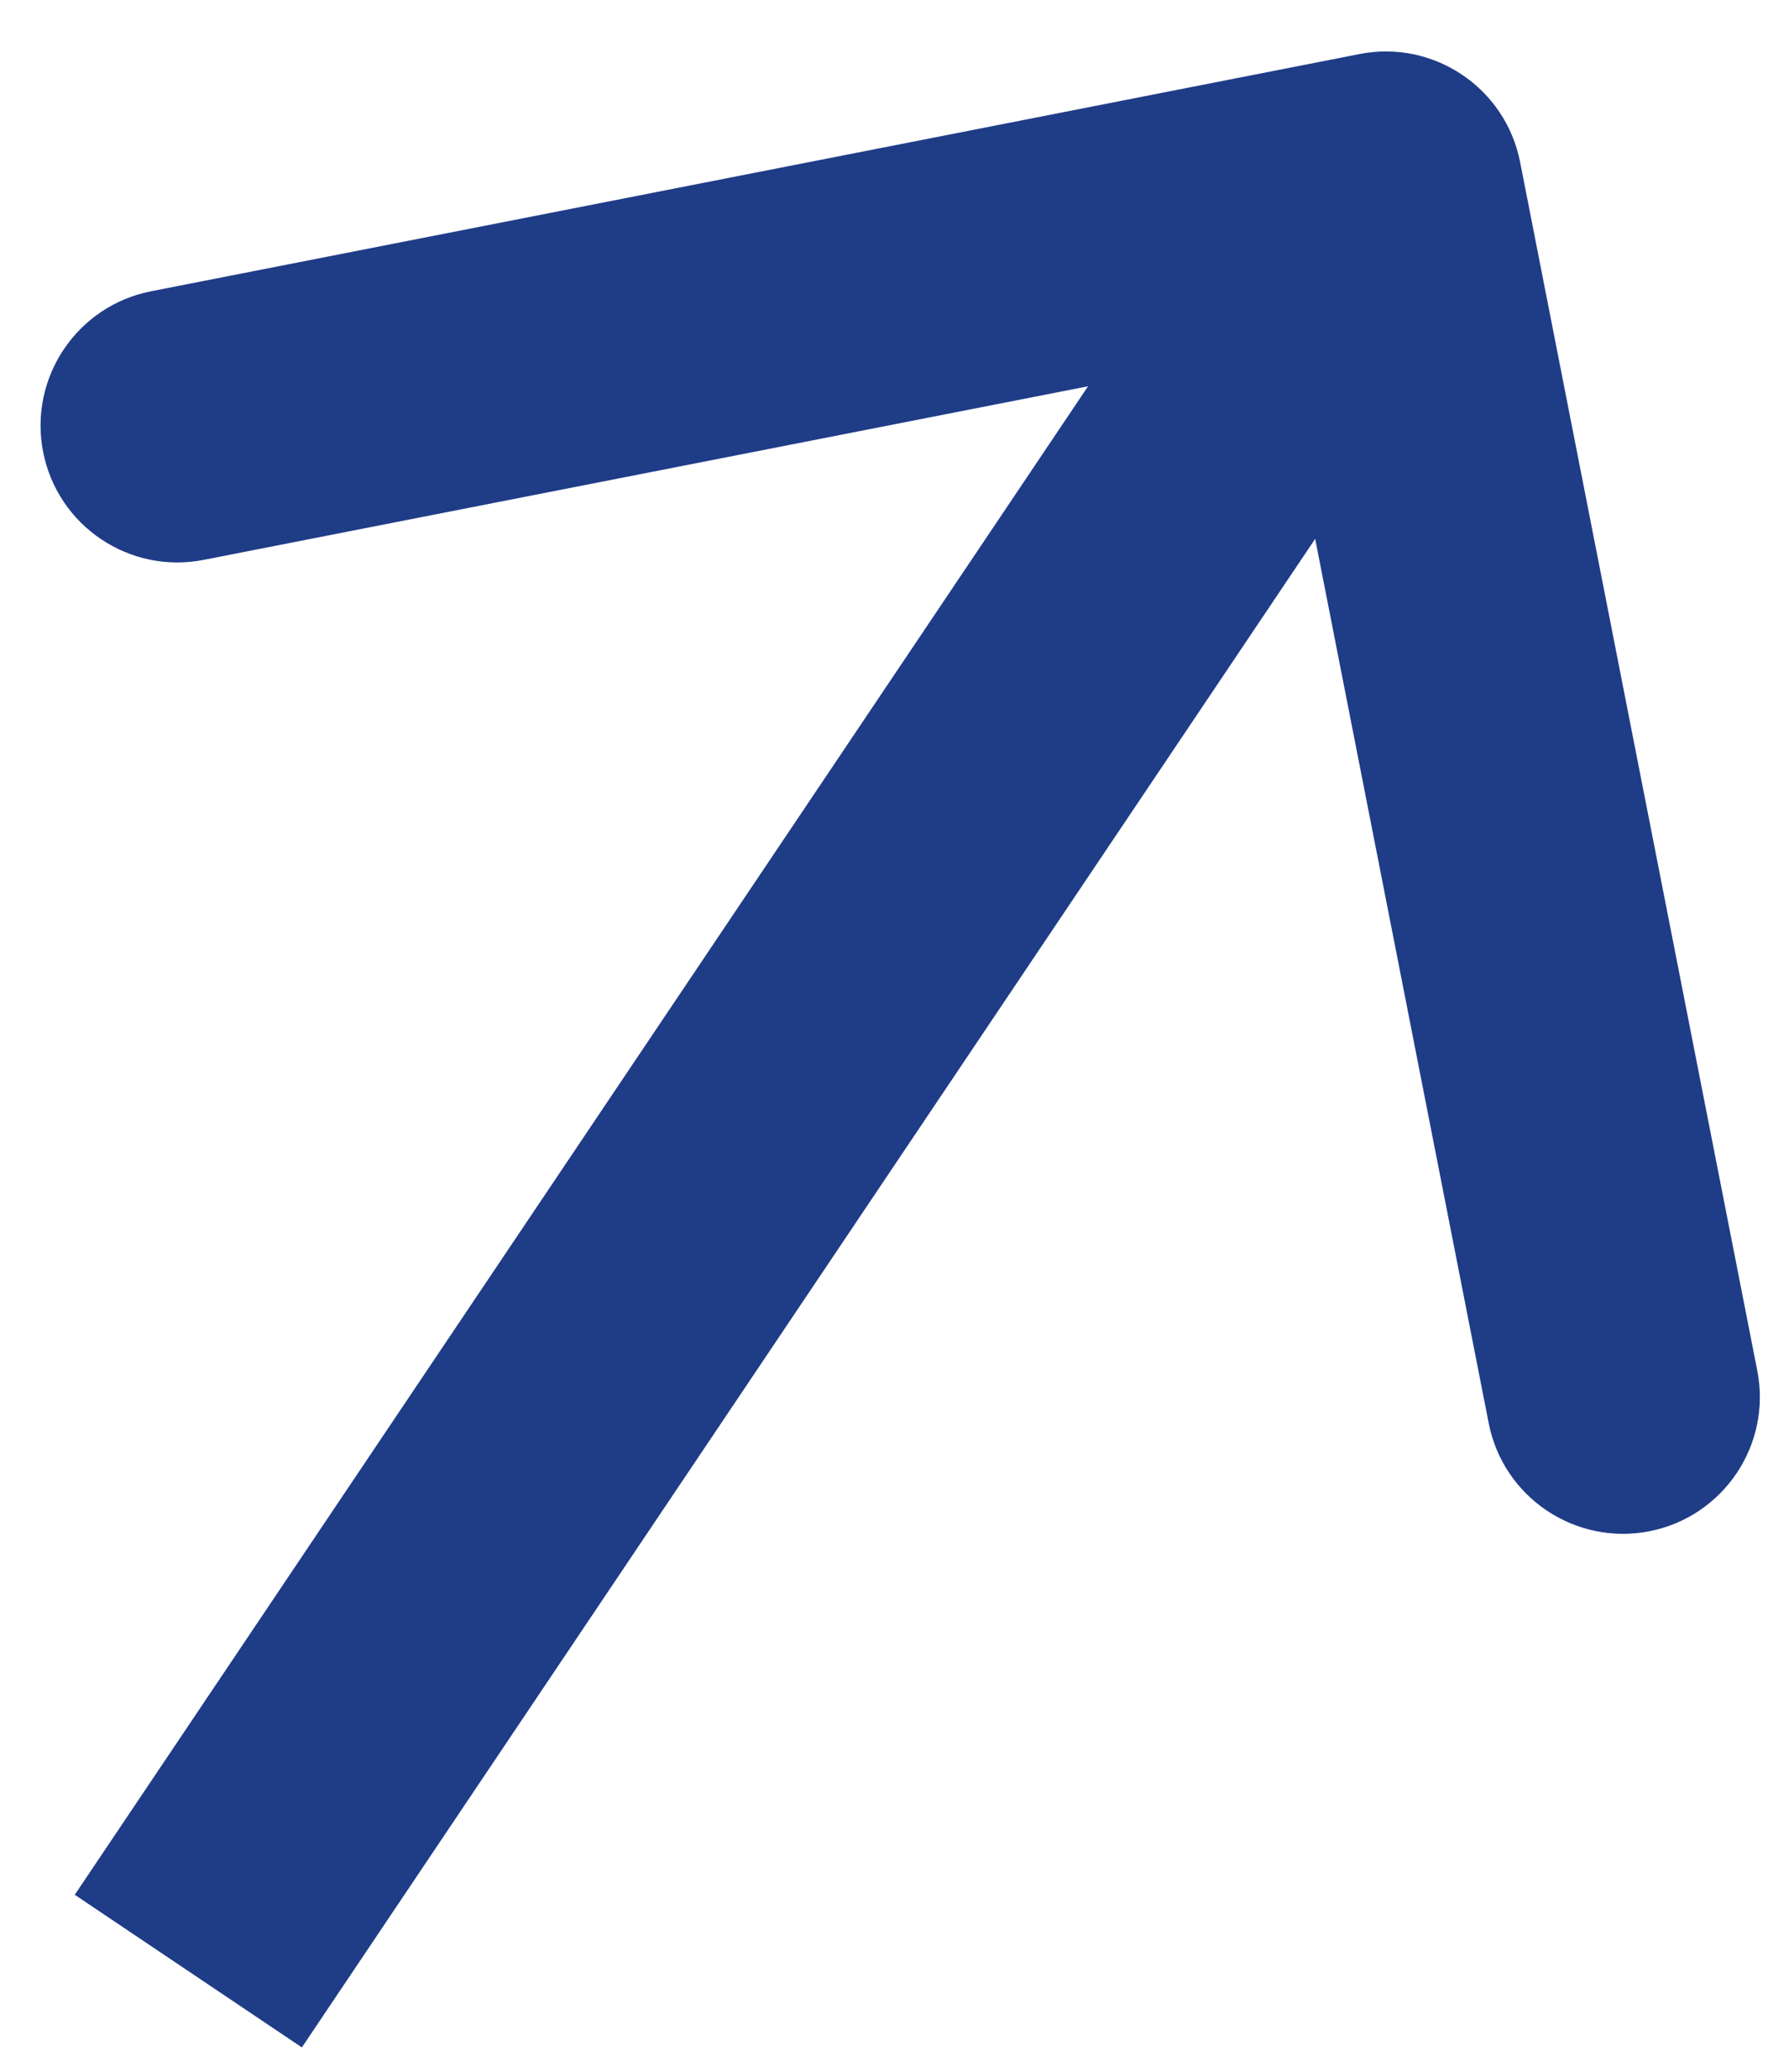 <svg width="19" height="22" viewBox="0 0 19 22" fill="none" xmlns="http://www.w3.org/2000/svg">
<path d="M16.144 1.72C15.989 0.933 15.226 0.419 14.438 0.574L1.604 3.093C0.817 3.248 0.304 4.011 0.458 4.799C0.613 5.587 1.377 6.1 2.164 5.945L13.572 3.706L15.811 15.114C15.966 15.901 16.73 16.414 17.517 16.26C18.305 16.105 18.818 15.341 18.663 14.554L16.144 1.72ZM3.206 21.741L15.924 2.81L13.512 1.19L0.794 20.12L3.206 21.741Z" fill="#1F3C87"/>
</svg>
